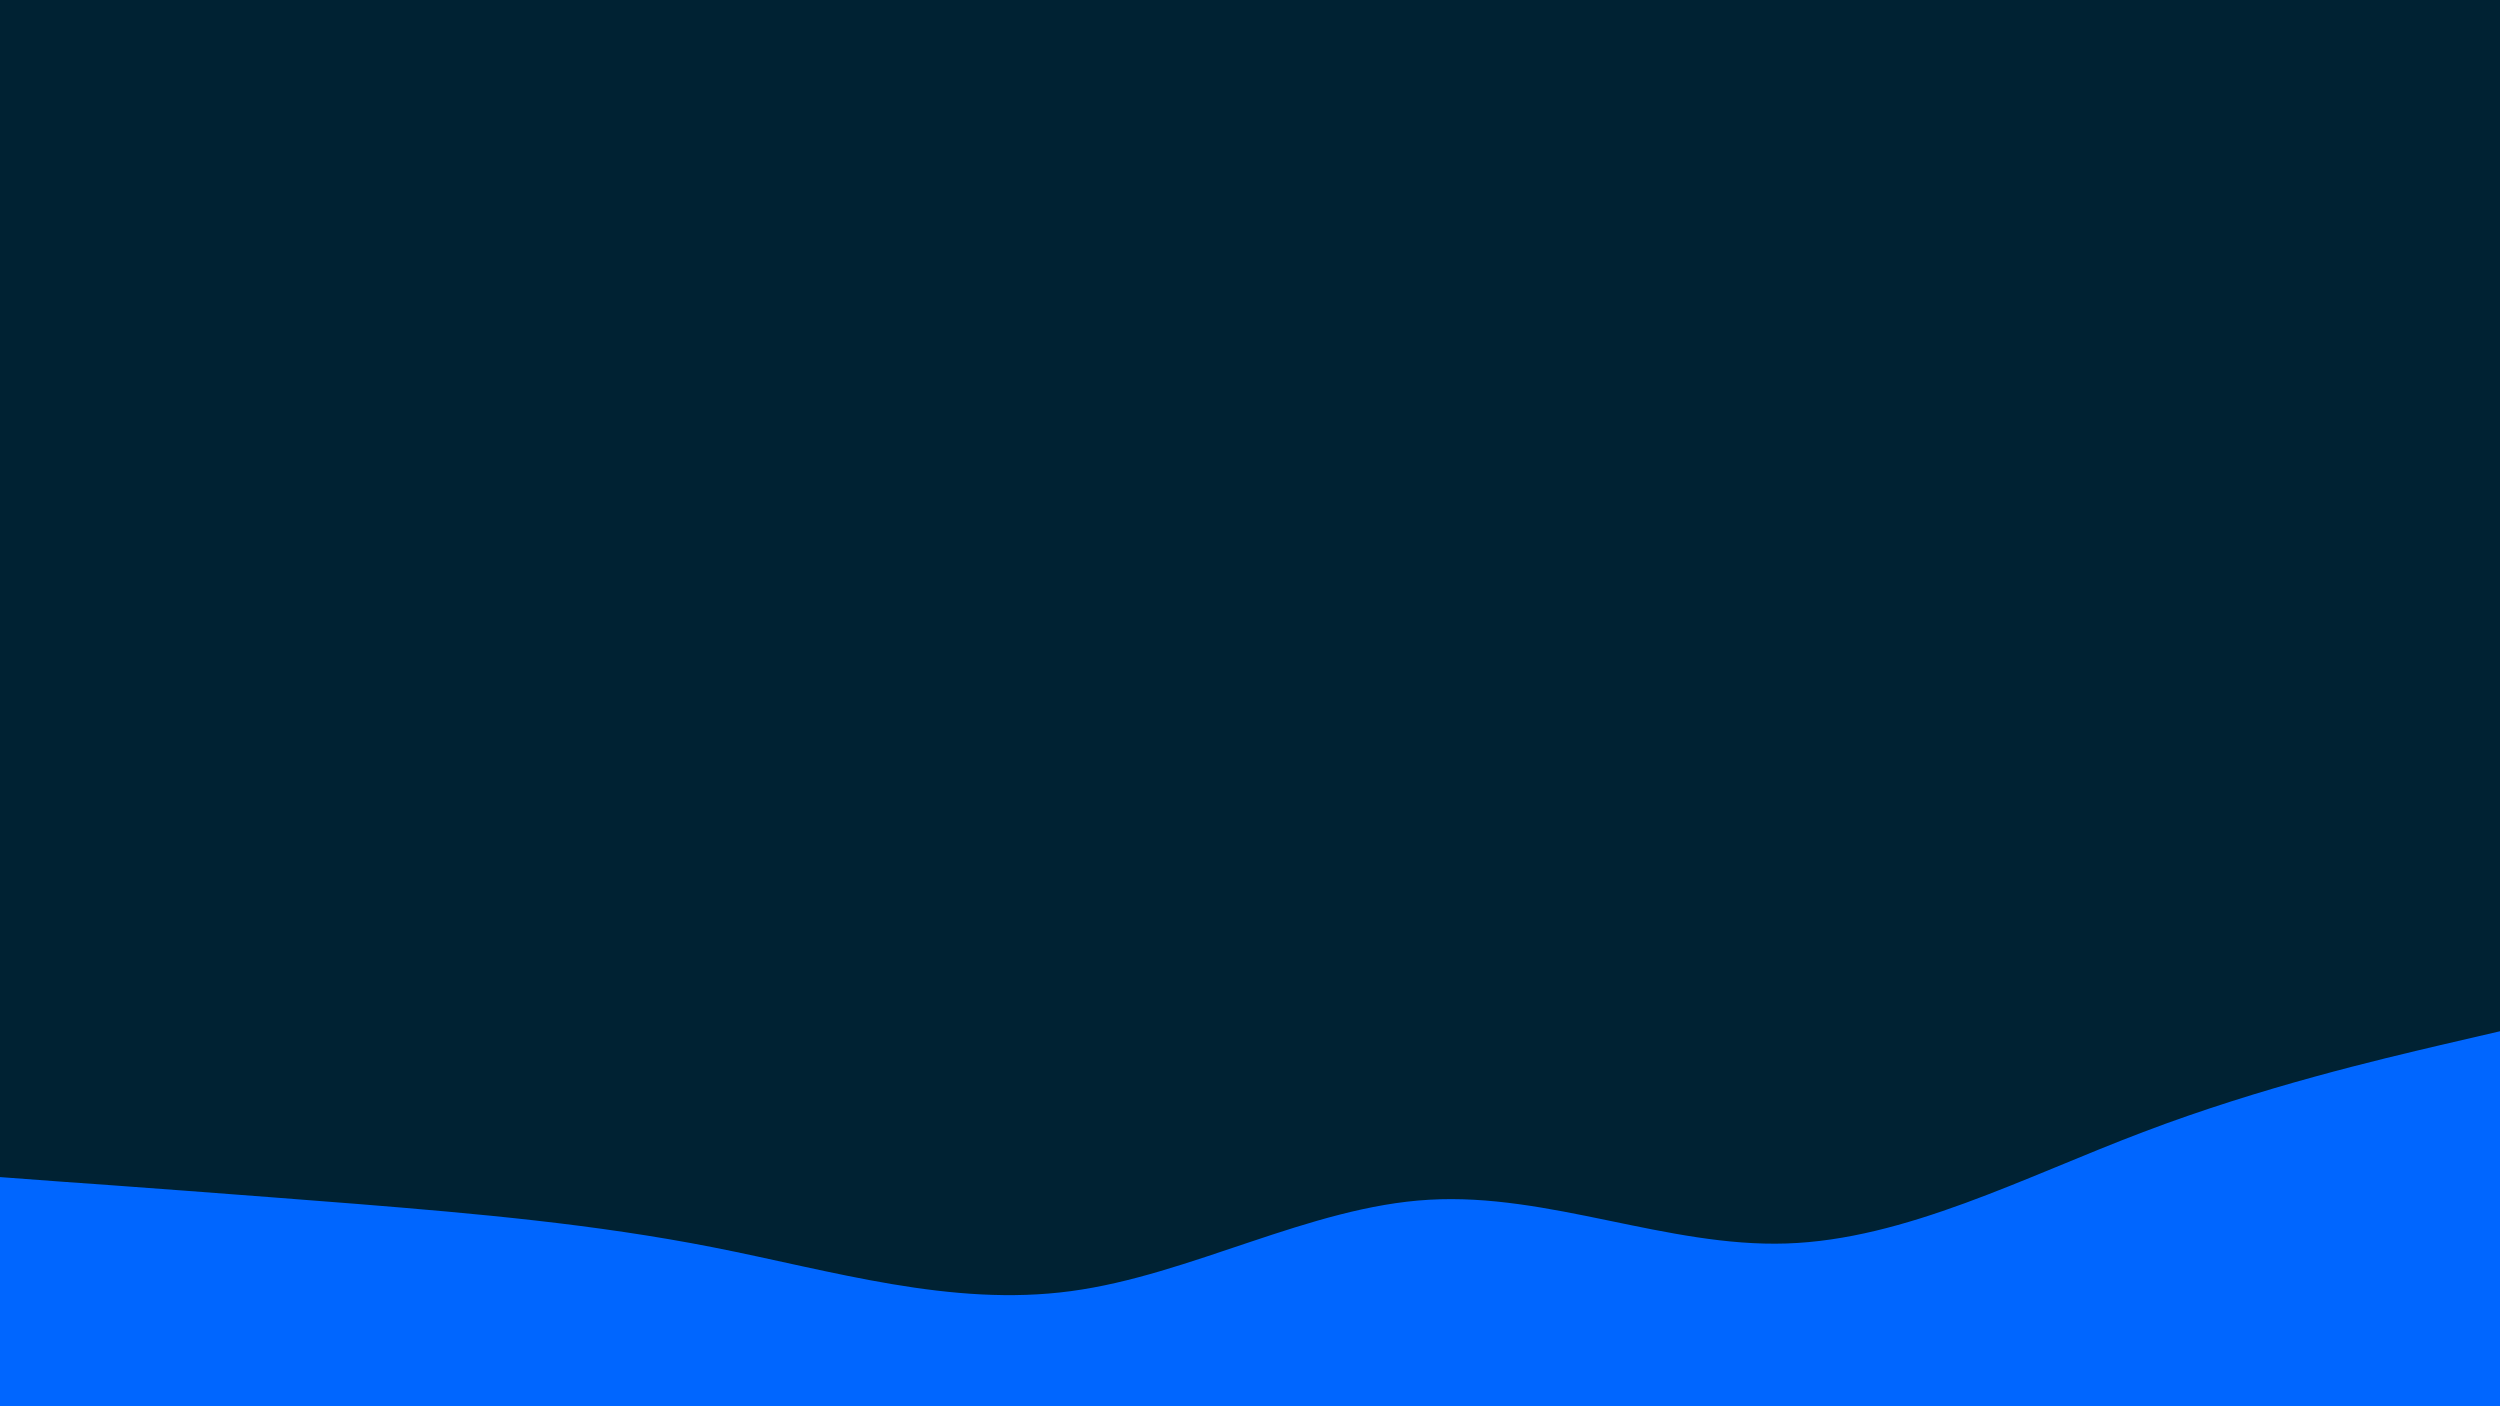 <svg id="visual" viewBox="0 0 960 540" width="960" height="540" xmlns="http://www.w3.org/2000/svg" xmlns:xlink="http://www.w3.org/1999/xlink" version="1.1"><rect x="0" y="0" width="960" height="540" fill="#002233"></rect><path d="M0 452L22.8 453.7C45.7 455.3 91.3 458.7 137 462.3C182.7 466 228.3 470 274 479C319.7 488 365.3 502 411.2 495.8C457 489.7 503 463.3 548.8 460.7C594.7 458 640.3 479 686 477.5C731.7 476 777.3 452 823 434.7C868.7 417.3 914.3 406.7 937.2 401.3L960 396L960 541L937.2 541C914.3 541 868.7 541 823 541C777.3 541 731.7 541 686 541C640.3 541 594.7 541 548.8 541C503 541 457 541 411.2 541C365.3 541 319.7 541 274 541C228.3 541 182.7 541 137 541C91.3 541 45.7 541 22.8 541L0 541Z" fill="#0066FF" stroke-linecap="round" stroke-linejoin="miter"></path></svg>